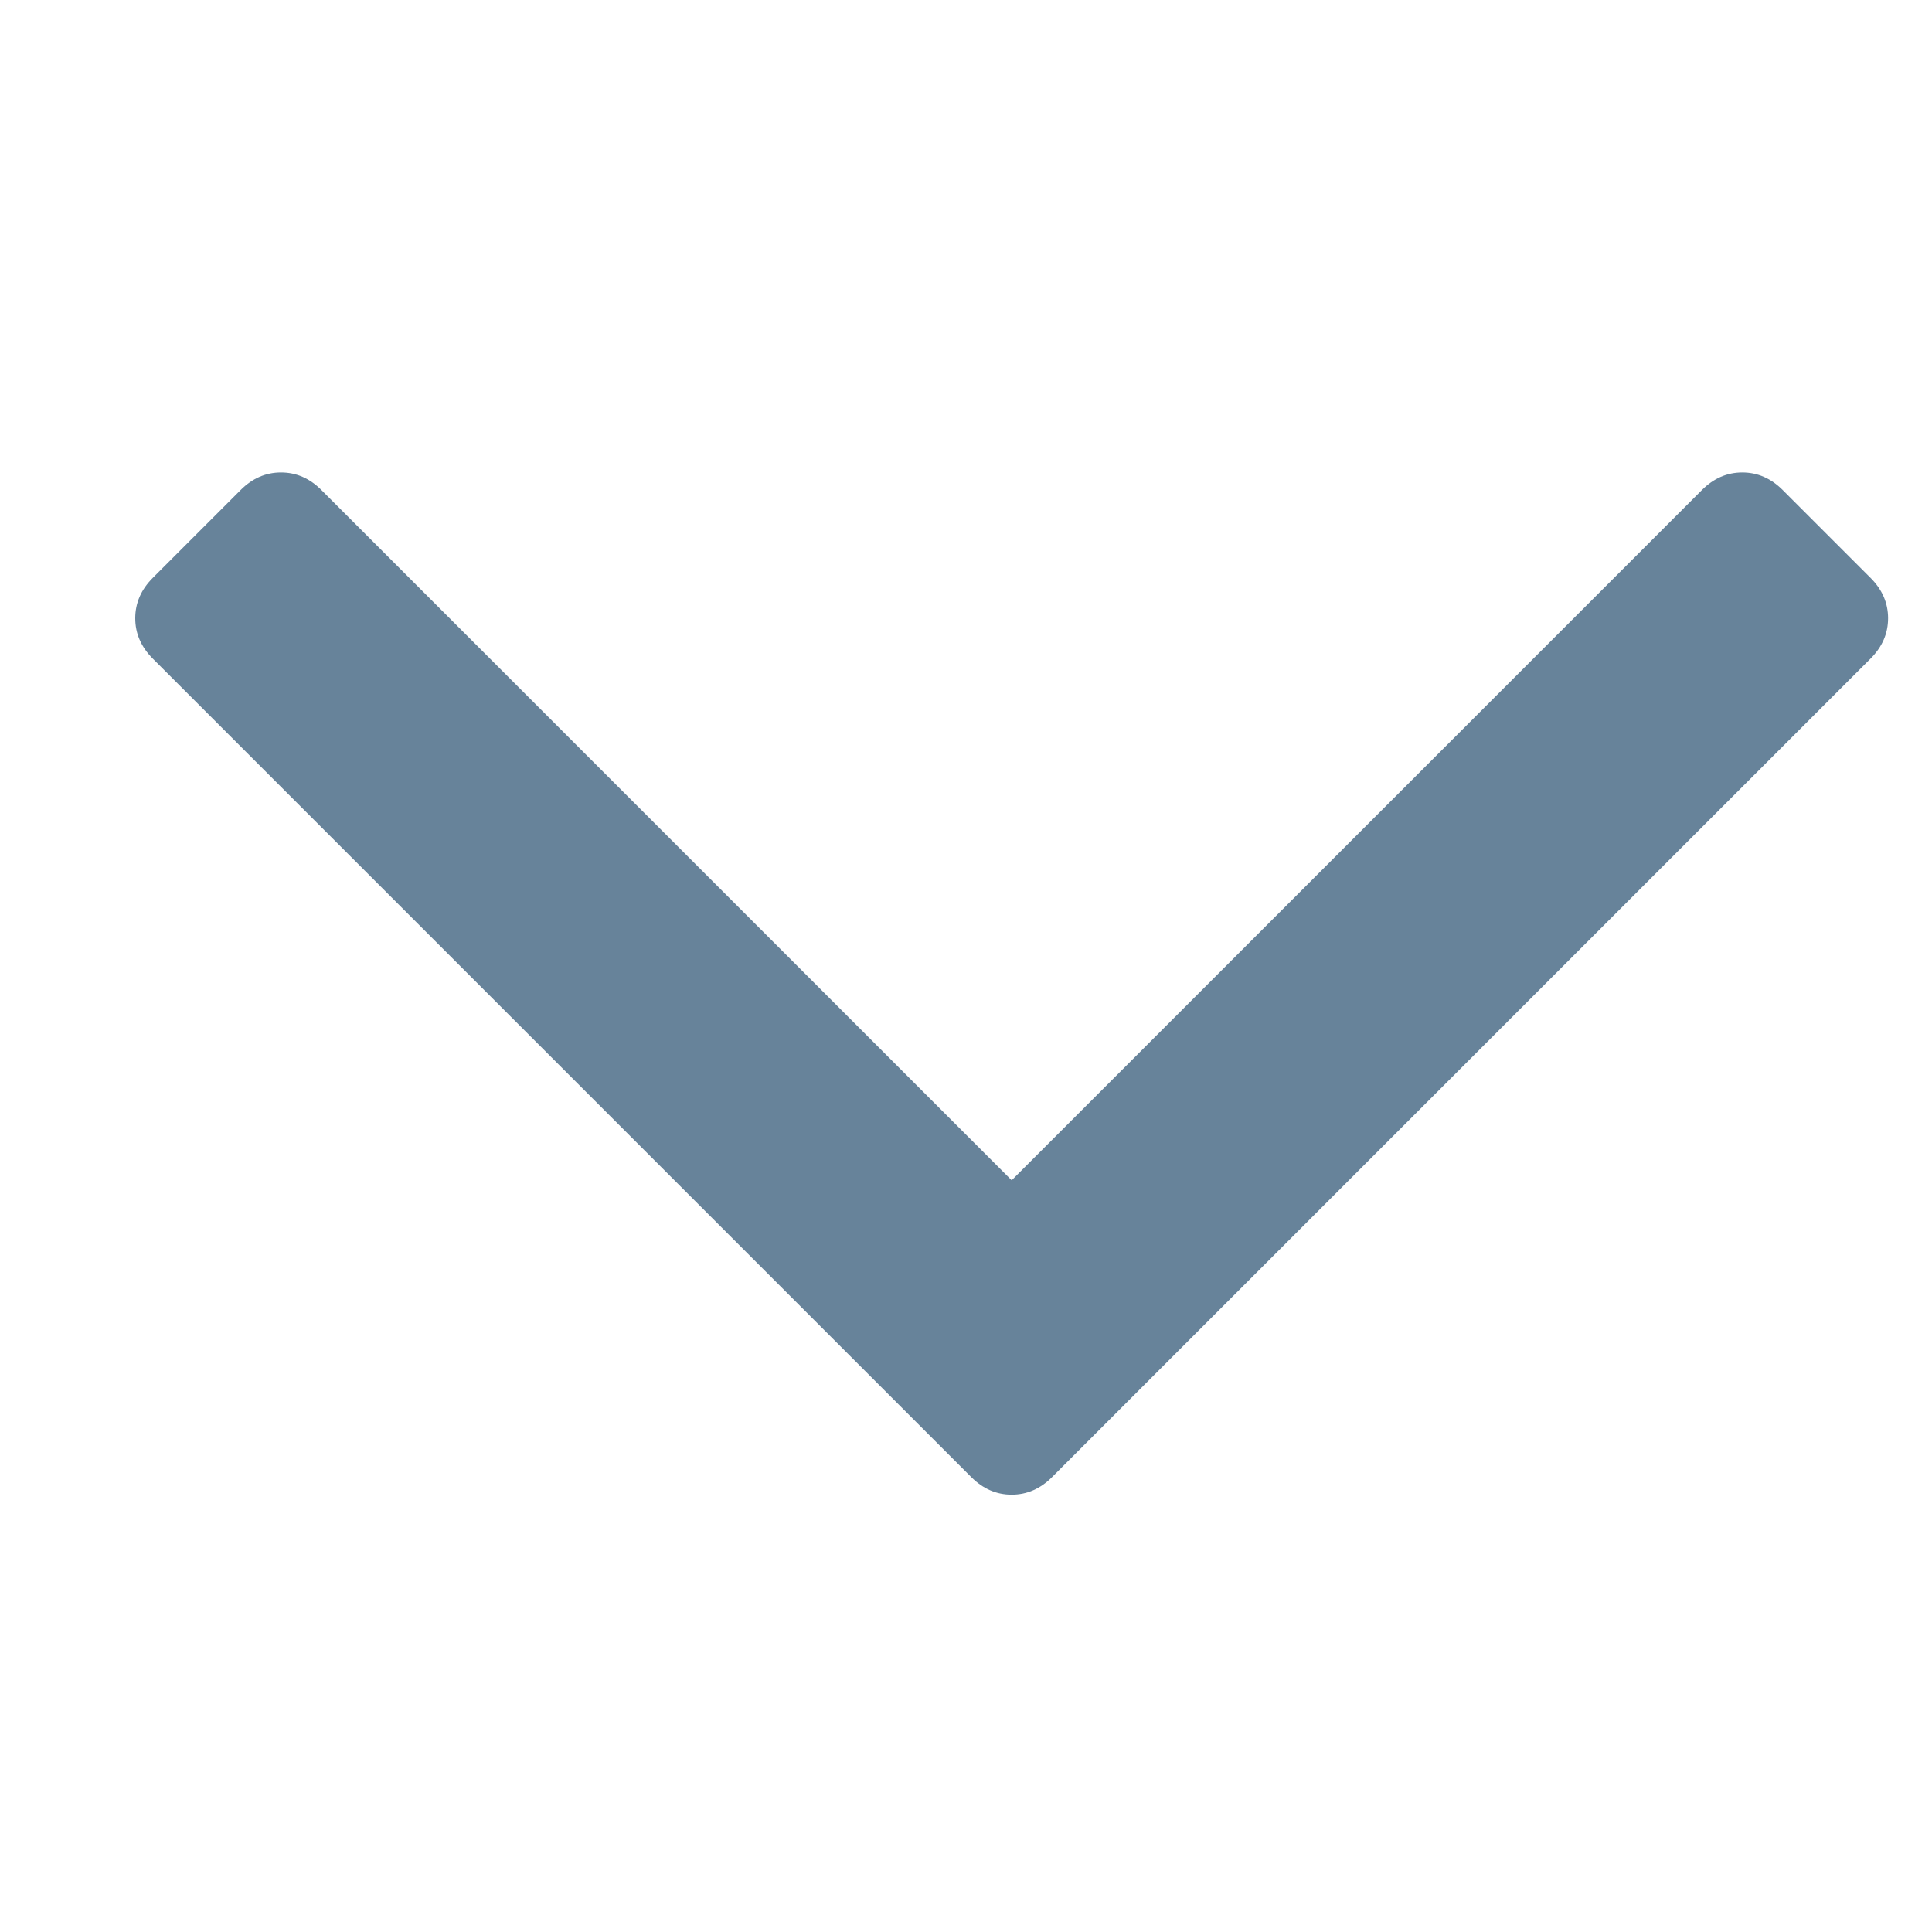<svg version="1.1" viewBox="0.0 0.0 1100.0 1100.0" fill="none" stroke="none" stroke-linecap="square" stroke-miterlimit="10" xmlns:xlink="http://www.w3.org/1999/xlink" xmlns="http://www.w3.org/2000/svg"><g><path fill="#67839a"  d="m 1075,352 q 0,-13 -10,-23 l -50,-50 q -10,-10 -23,-10 -13,0 -23,10 L 576,672 183,279 q -10,-10 -23,-10 -13,0 -23,10 l -50,50 q -10,10 -10,23 0,13 10,23 l 466,466 q 10,10 23,10 13,0 23,-10 l 466,-466 q 10,-10 10,-23 z" fill-rule="nonzero"/></g></svg>